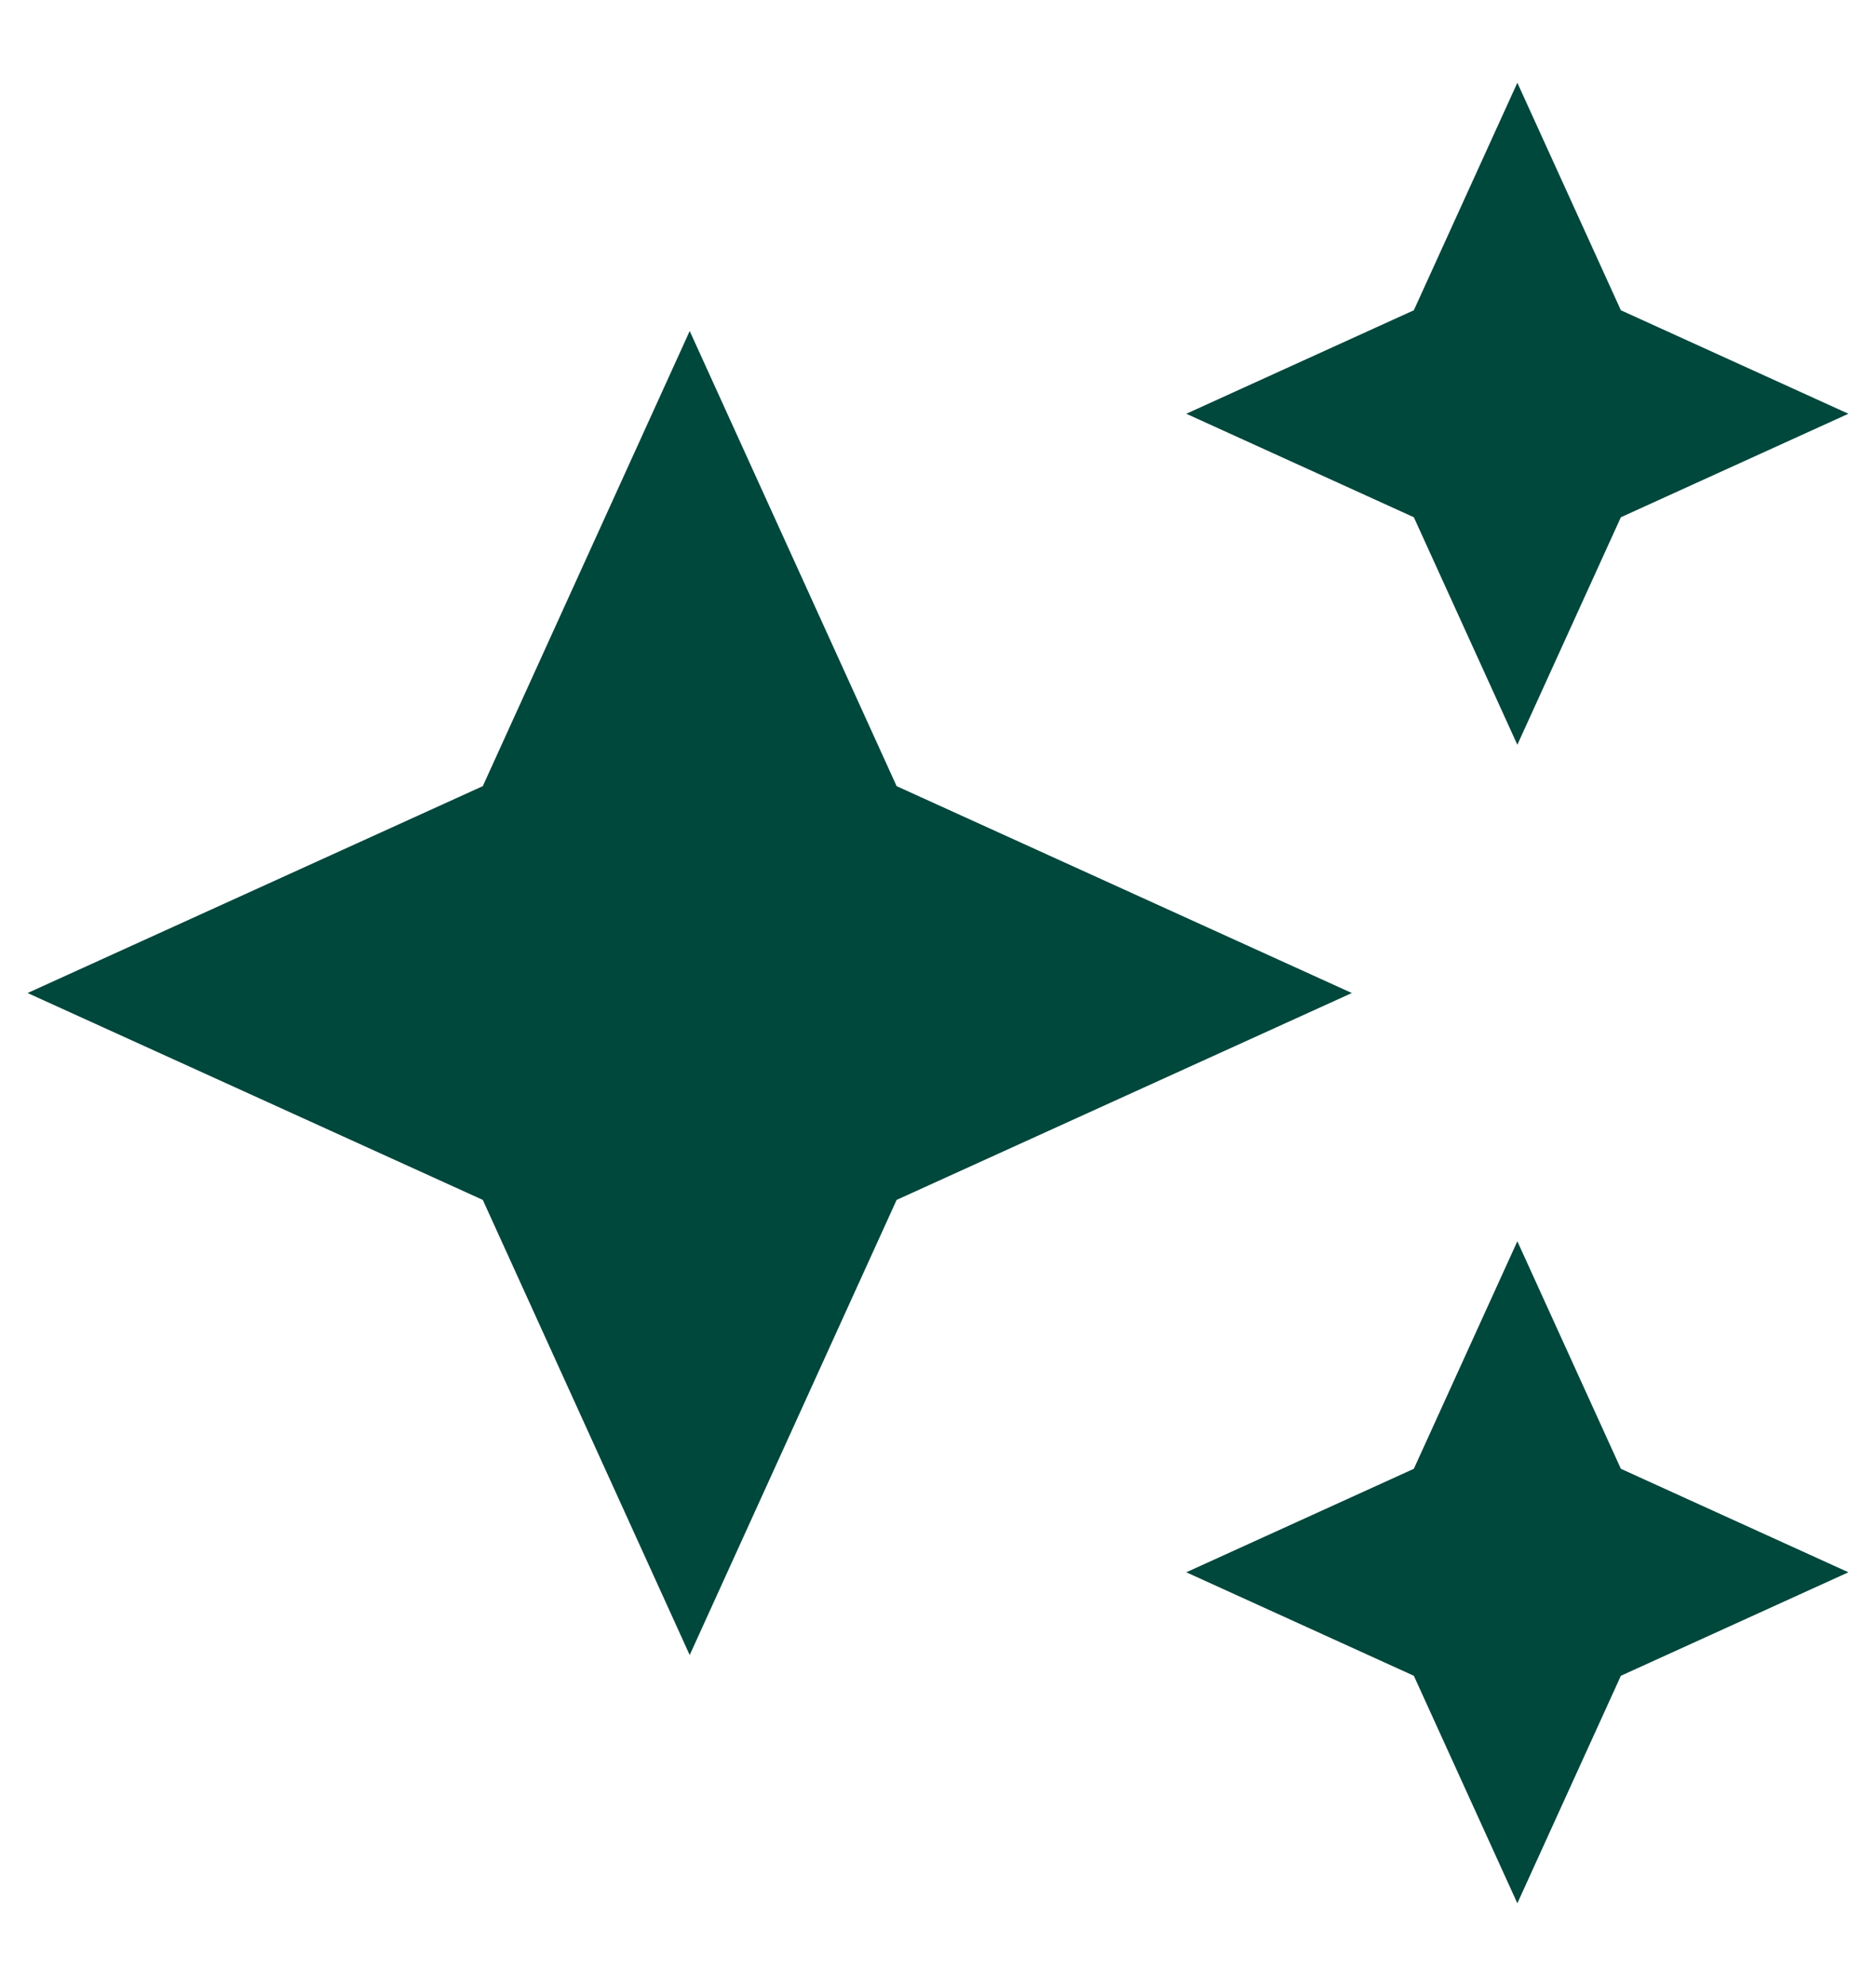<svg width="17" height="18" viewBox="0 0 17 18" fill="none" xmlns="http://www.w3.org/2000/svg">
<path d="M13.75 6.75L14.688 4.688L16.75 3.75L14.688 2.812L13.75 0.75L12.812 2.812L10.75 3.75L12.812 4.688L13.75 6.75ZM8.125 7.125L6.25 3L4.375 7.125L0.25 9L4.375 10.875L6.25 15L8.125 10.875L12.25 9L8.125 7.125ZM13.75 11.25L12.812 13.312L10.75 14.25L12.812 15.188L13.75 17.25L14.688 15.188L16.75 14.25L14.688 13.312L13.75 11.25Z" fill="#00473C"/>
</svg>
